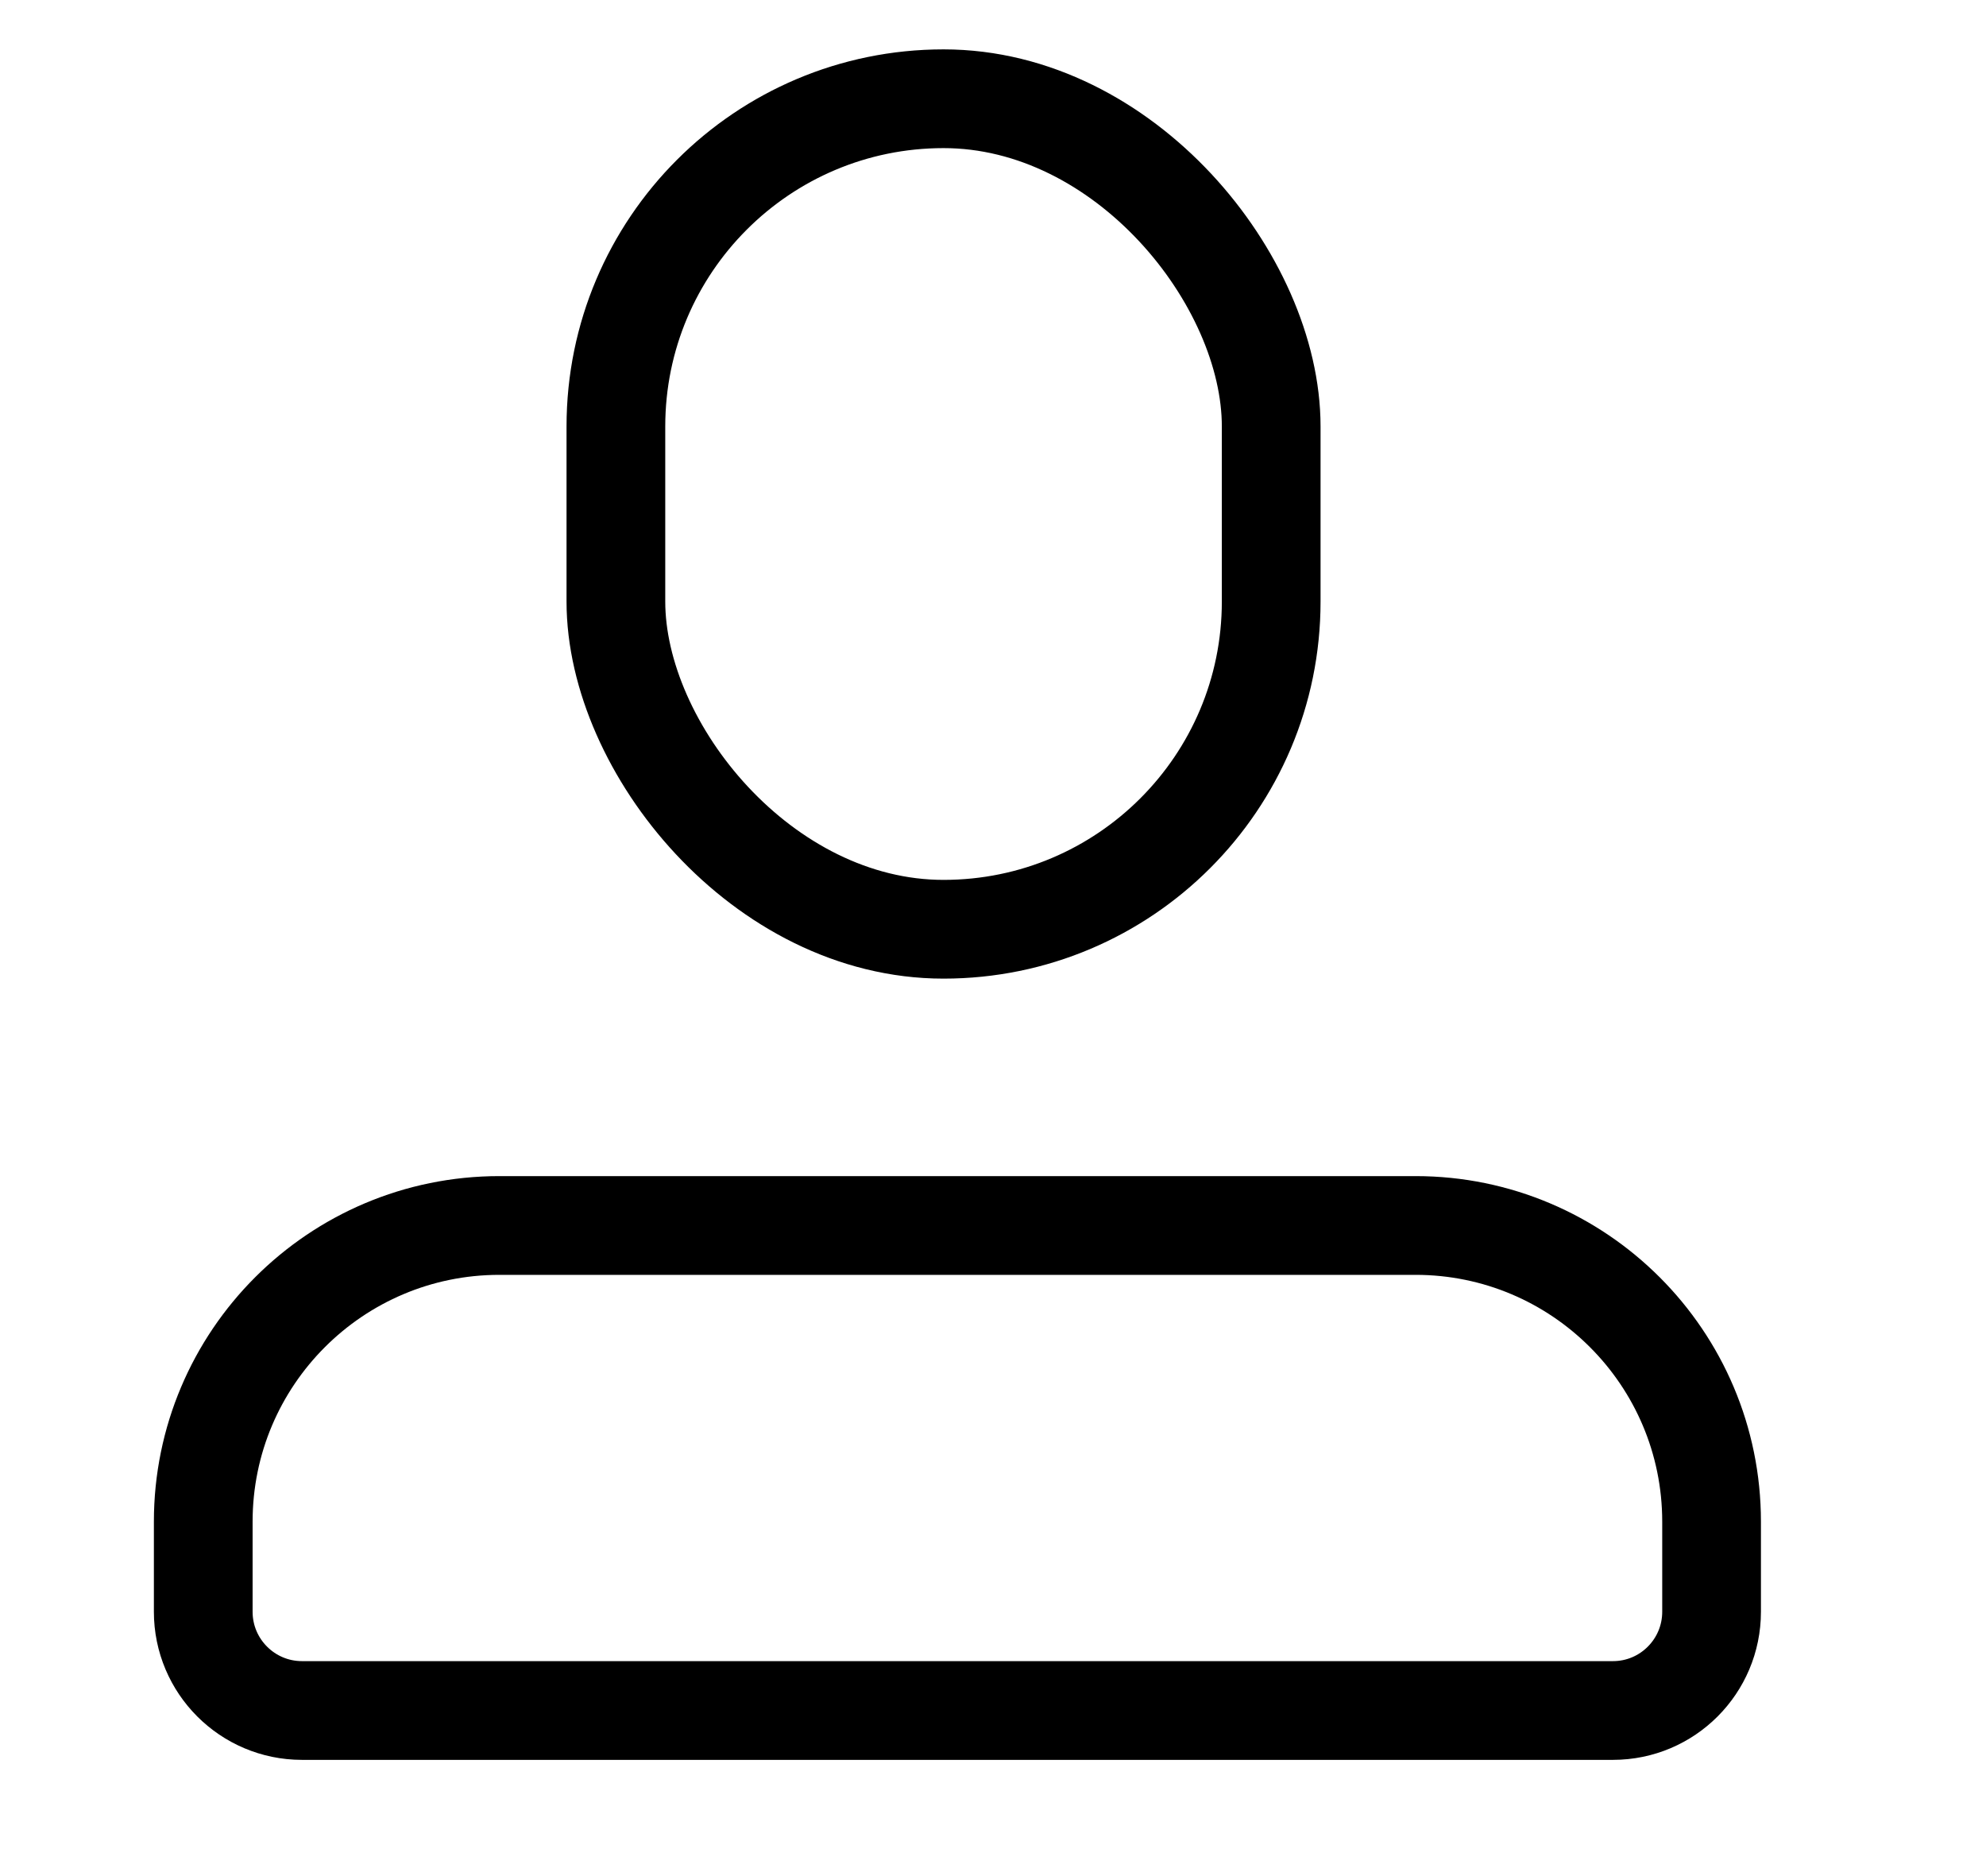 <svg width="18" height="17" viewBox="0 0 18 19" fill="none" xmlns="http://www.w3.org/2000/svg">
    <rect x="5.18" y="1" width="6.638" height="8.411" rx="3.319" stroke="#000000" stroke-width="1"/>
    <path d="M1 15.411C1 13.754 2.343 12.411 4 12.411H13.28C14.936 12.411 16.279 13.754 16.279 15.411V16.323C16.279 16.875 15.832 17.323 15.28 17.323H2C1.448 17.323 1 16.875 1 16.323V15.411Z"
          stroke="#000000" stroke-width="1"/>
</svg>
